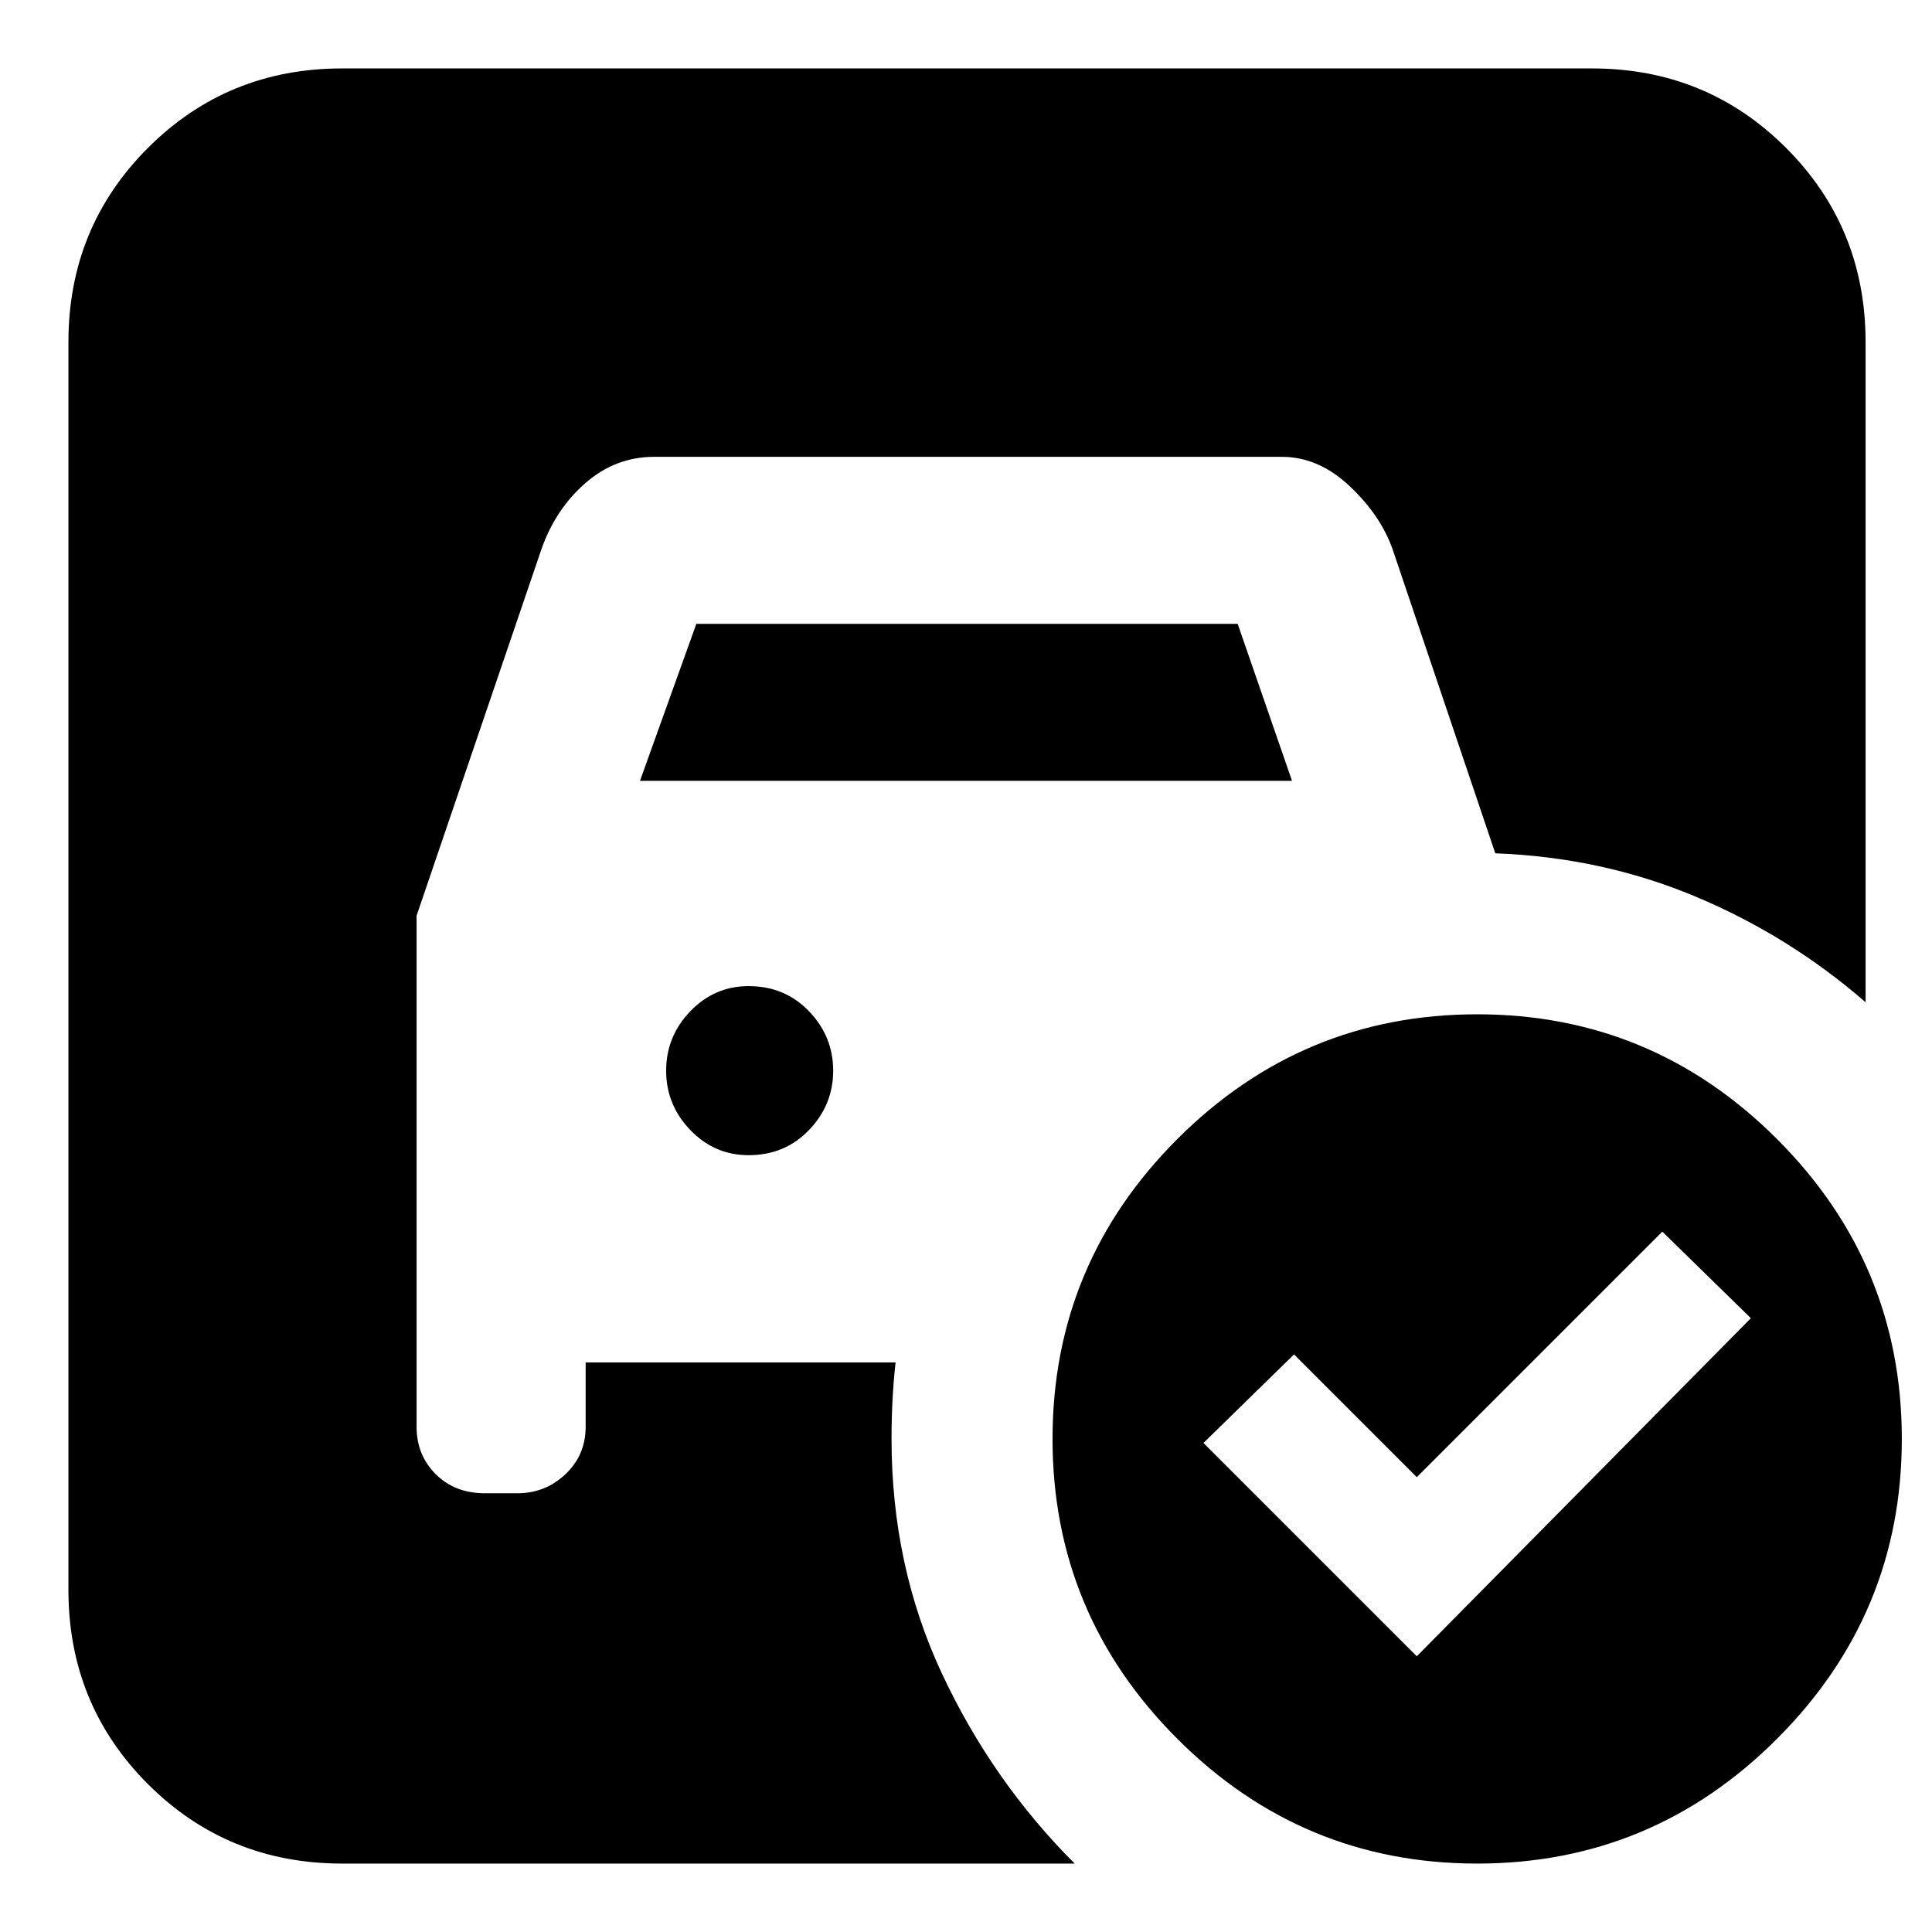 <svg xmlns="http://www.w3.org/2000/svg" height="24" viewBox="0 -960 960 960" width="24"><path d="m318-572 28-78h269l27 78H318Zm54 186q18 0 30-12.5t12-29.5q0-17-12-29.5T372-470q-17 0-29 12.5T331-428q0 17 12 29.5t29 12.5Zm332 249 166-168-44-43-122 122-61-61-45 44 106 106Zm30-319q87 0 149 62t62 149q0 87-62 149T734-34q-87 0-149-62t-62-149q0-87 62-149t149-62ZM534-34H170q-57 0-96.5-39.5T34-170v-620q0-57 39.5-96.5T170-926h621q57 0 96.5 39.5T927-790v328q-38-33-84.5-52.5T743-536l-51-151q-6-17-21.43-31.5T637-733H325q-19.14 0-34.07 13T269-687l-62 182v254q0 14 9.5 23.5T241-218h16q14 0 24-9.5t10-23.5v-32h154q-1 9-1.5 18.43-.5 9.44-.5 19.57 0 63 25 116.5T534-34Z"/></svg>